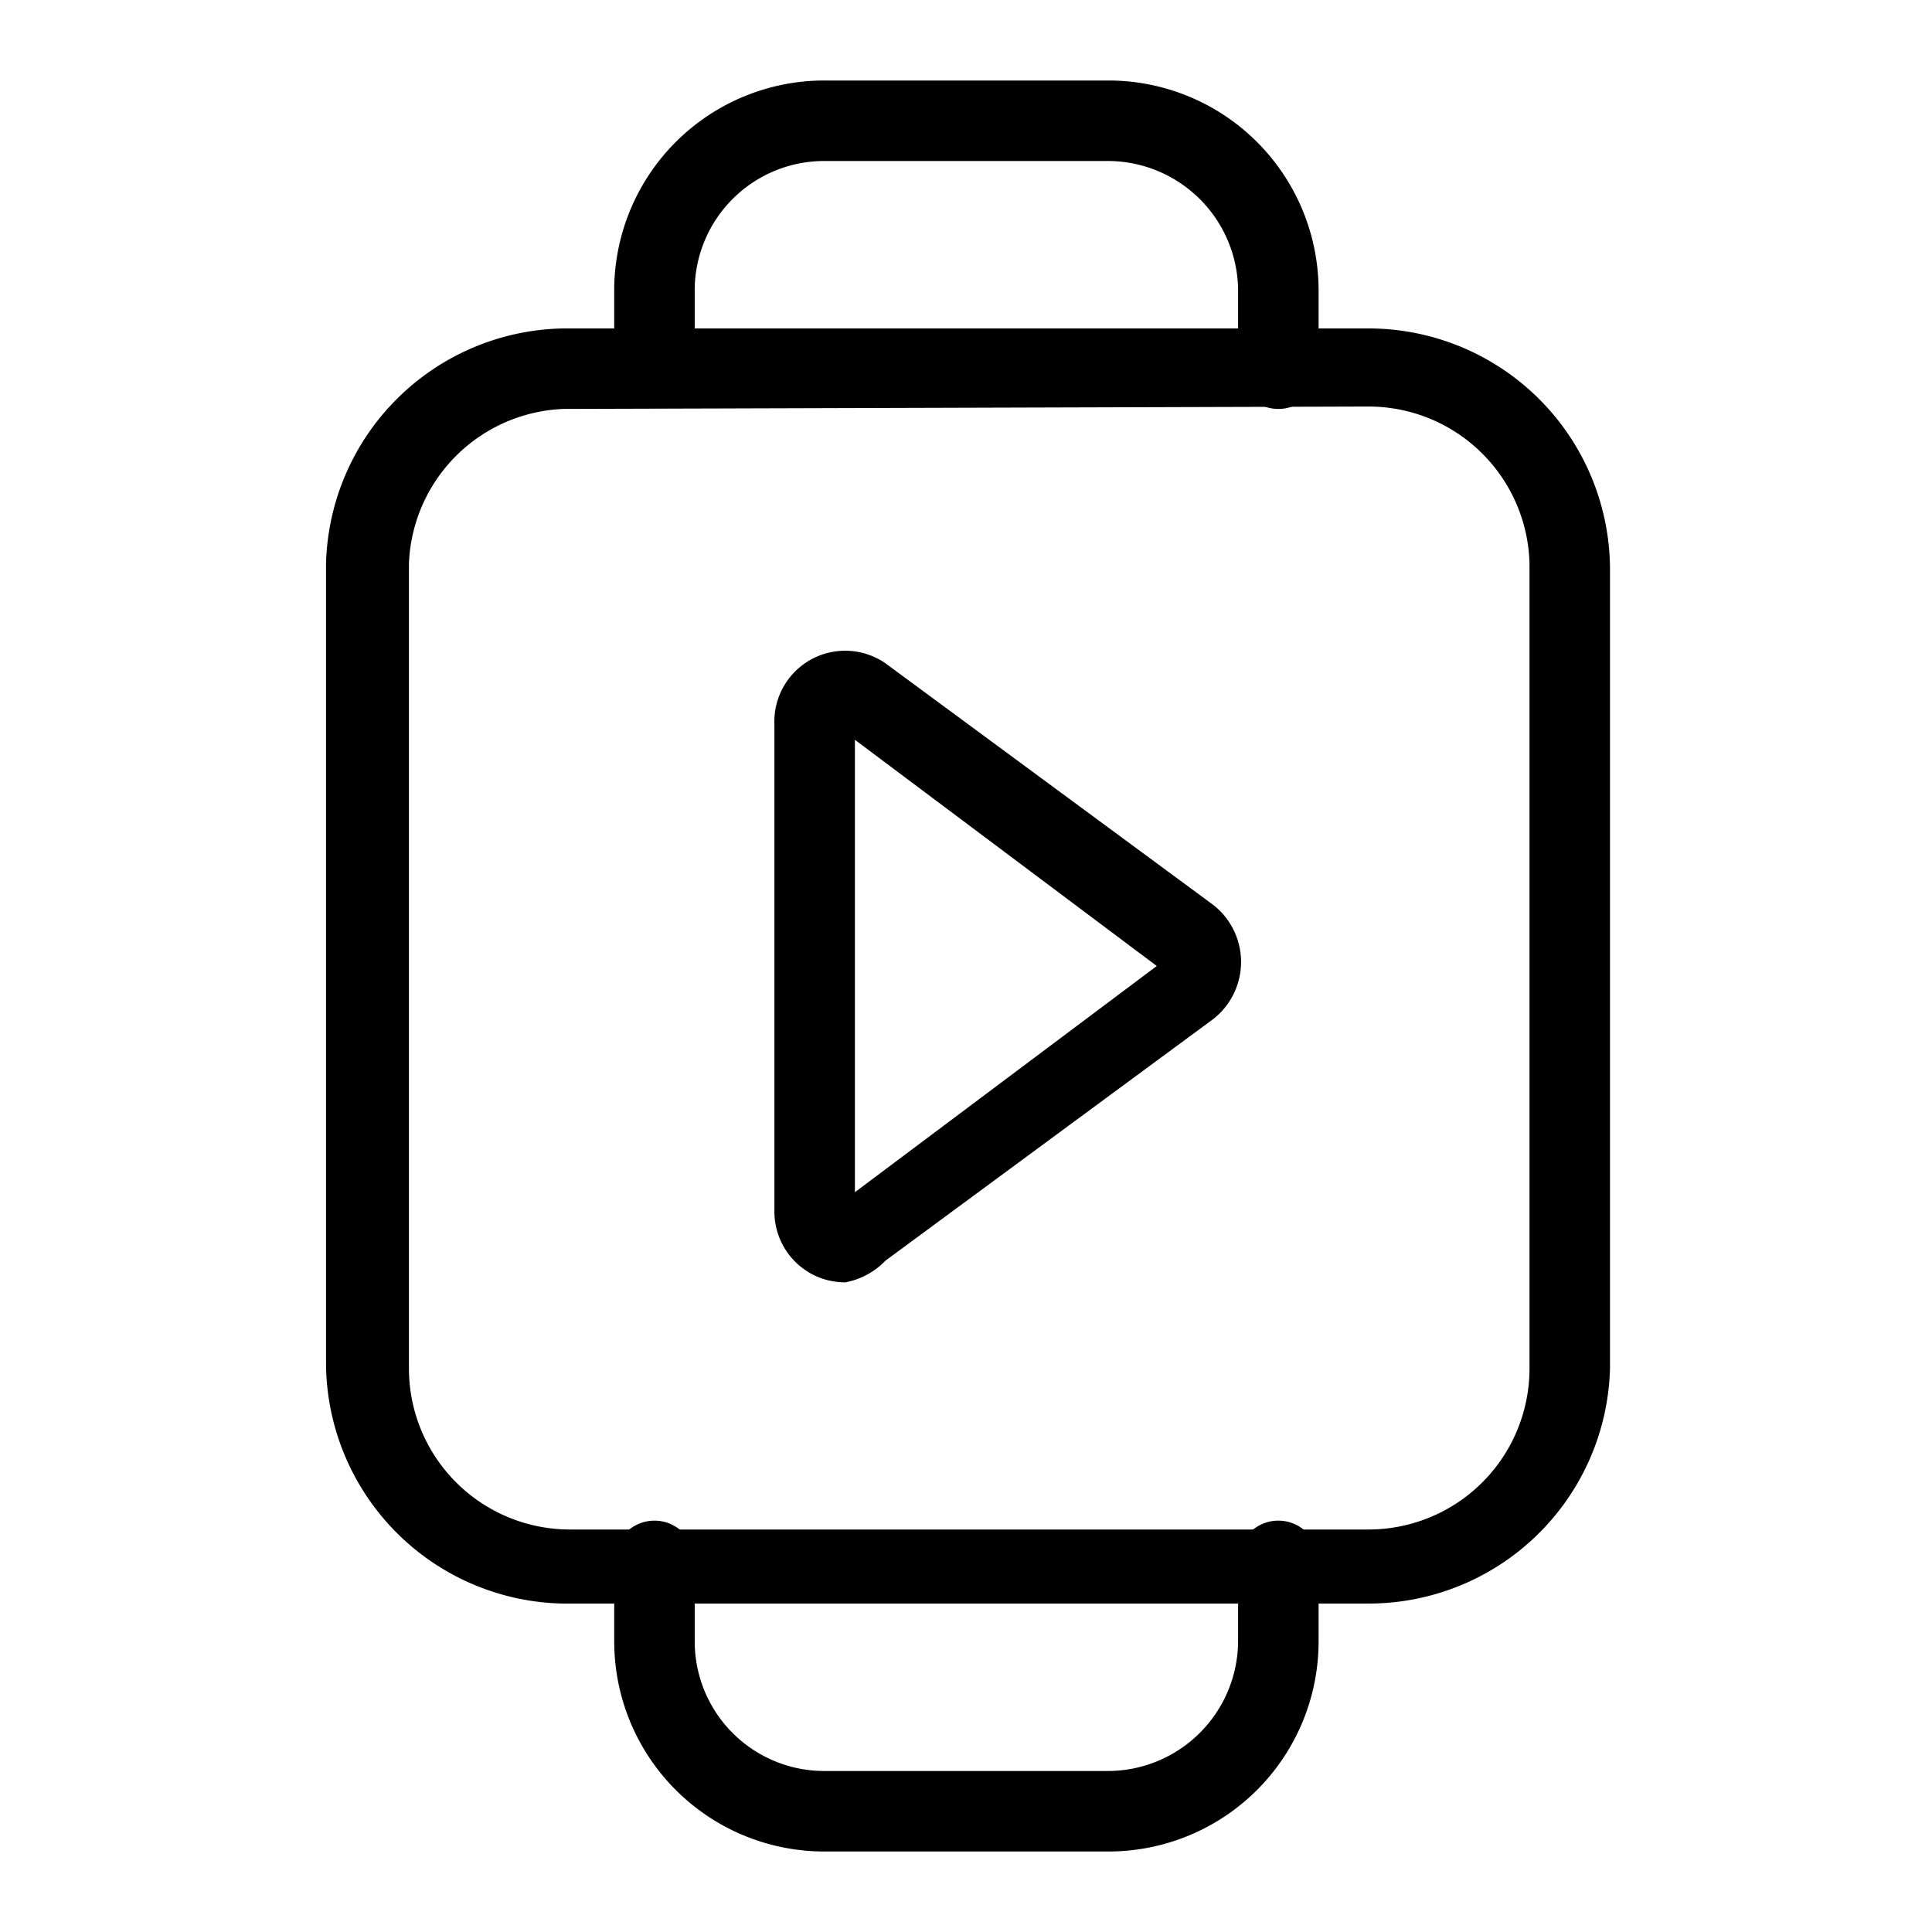 <svg id="Layer_1" data-name="Layer 1" xmlns="http://www.w3.org/2000/svg" xmlns:xlink="http://www.w3.org/1999/xlink" viewBox="0 0 24 24"><defs><style>.cls-1{fill:none;}.cls-2{clip-path:url(#clip-path);}</style><clipPath id="clip-path"><rect class="cls-1" width="24" height="24"/></clipPath></defs><title>smartwatch-play</title><g class="cls-2"><path d="M17,19.92H7a3,3,0,0,1-2.95-3V7A3,3,0,0,1,7,4.08H17a3,3,0,0,1,3,3V17A3,3,0,0,1,17,19.92ZM7,5.08A2,2,0,0,0,5.08,7V17a2,2,0,0,0,2,2H17a2,2,0,0,0,2-2V7a2,2,0,0,0-2-1.95Z"/><path d="M15.88,5.08a.5.5,0,0,1-.5-.5v-1A1.62,1.62,0,0,0,13.77,2H10.24A1.61,1.61,0,0,0,8.63,3.57v1a.5.5,0,0,1-.5.5.5.5,0,0,1-.5-.5v-1A2.61,2.61,0,0,1,10.24,1h3.53a2.61,2.61,0,0,1,2.61,2.61v1A.5.5,0,0,1,15.88,5.08Z"/><path d="M13.77,23H10.24a2.61,2.61,0,0,1-2.61-2.61v-1a.5.5,0,0,1,.5-.5.5.5,0,0,1,.5.5v1A1.61,1.61,0,0,0,10.24,22h3.53a1.62,1.62,0,0,0,1.61-1.61v-1a.5.5,0,0,1,.5-.5.5.5,0,0,1,.5.5v1A2.61,2.61,0,0,1,13.77,23Z"/><path d="M10.5,15.93a.89.89,0,0,1-.39-.09.88.88,0,0,1-.49-.79V9A.88.88,0,0,1,11,8.24l4.07,3a.9.9,0,0,1,0,1.42l-4.07,3A.93.93,0,0,1,10.5,15.93Zm.12-6.74v5.62L14.37,12Z"/></g></svg>